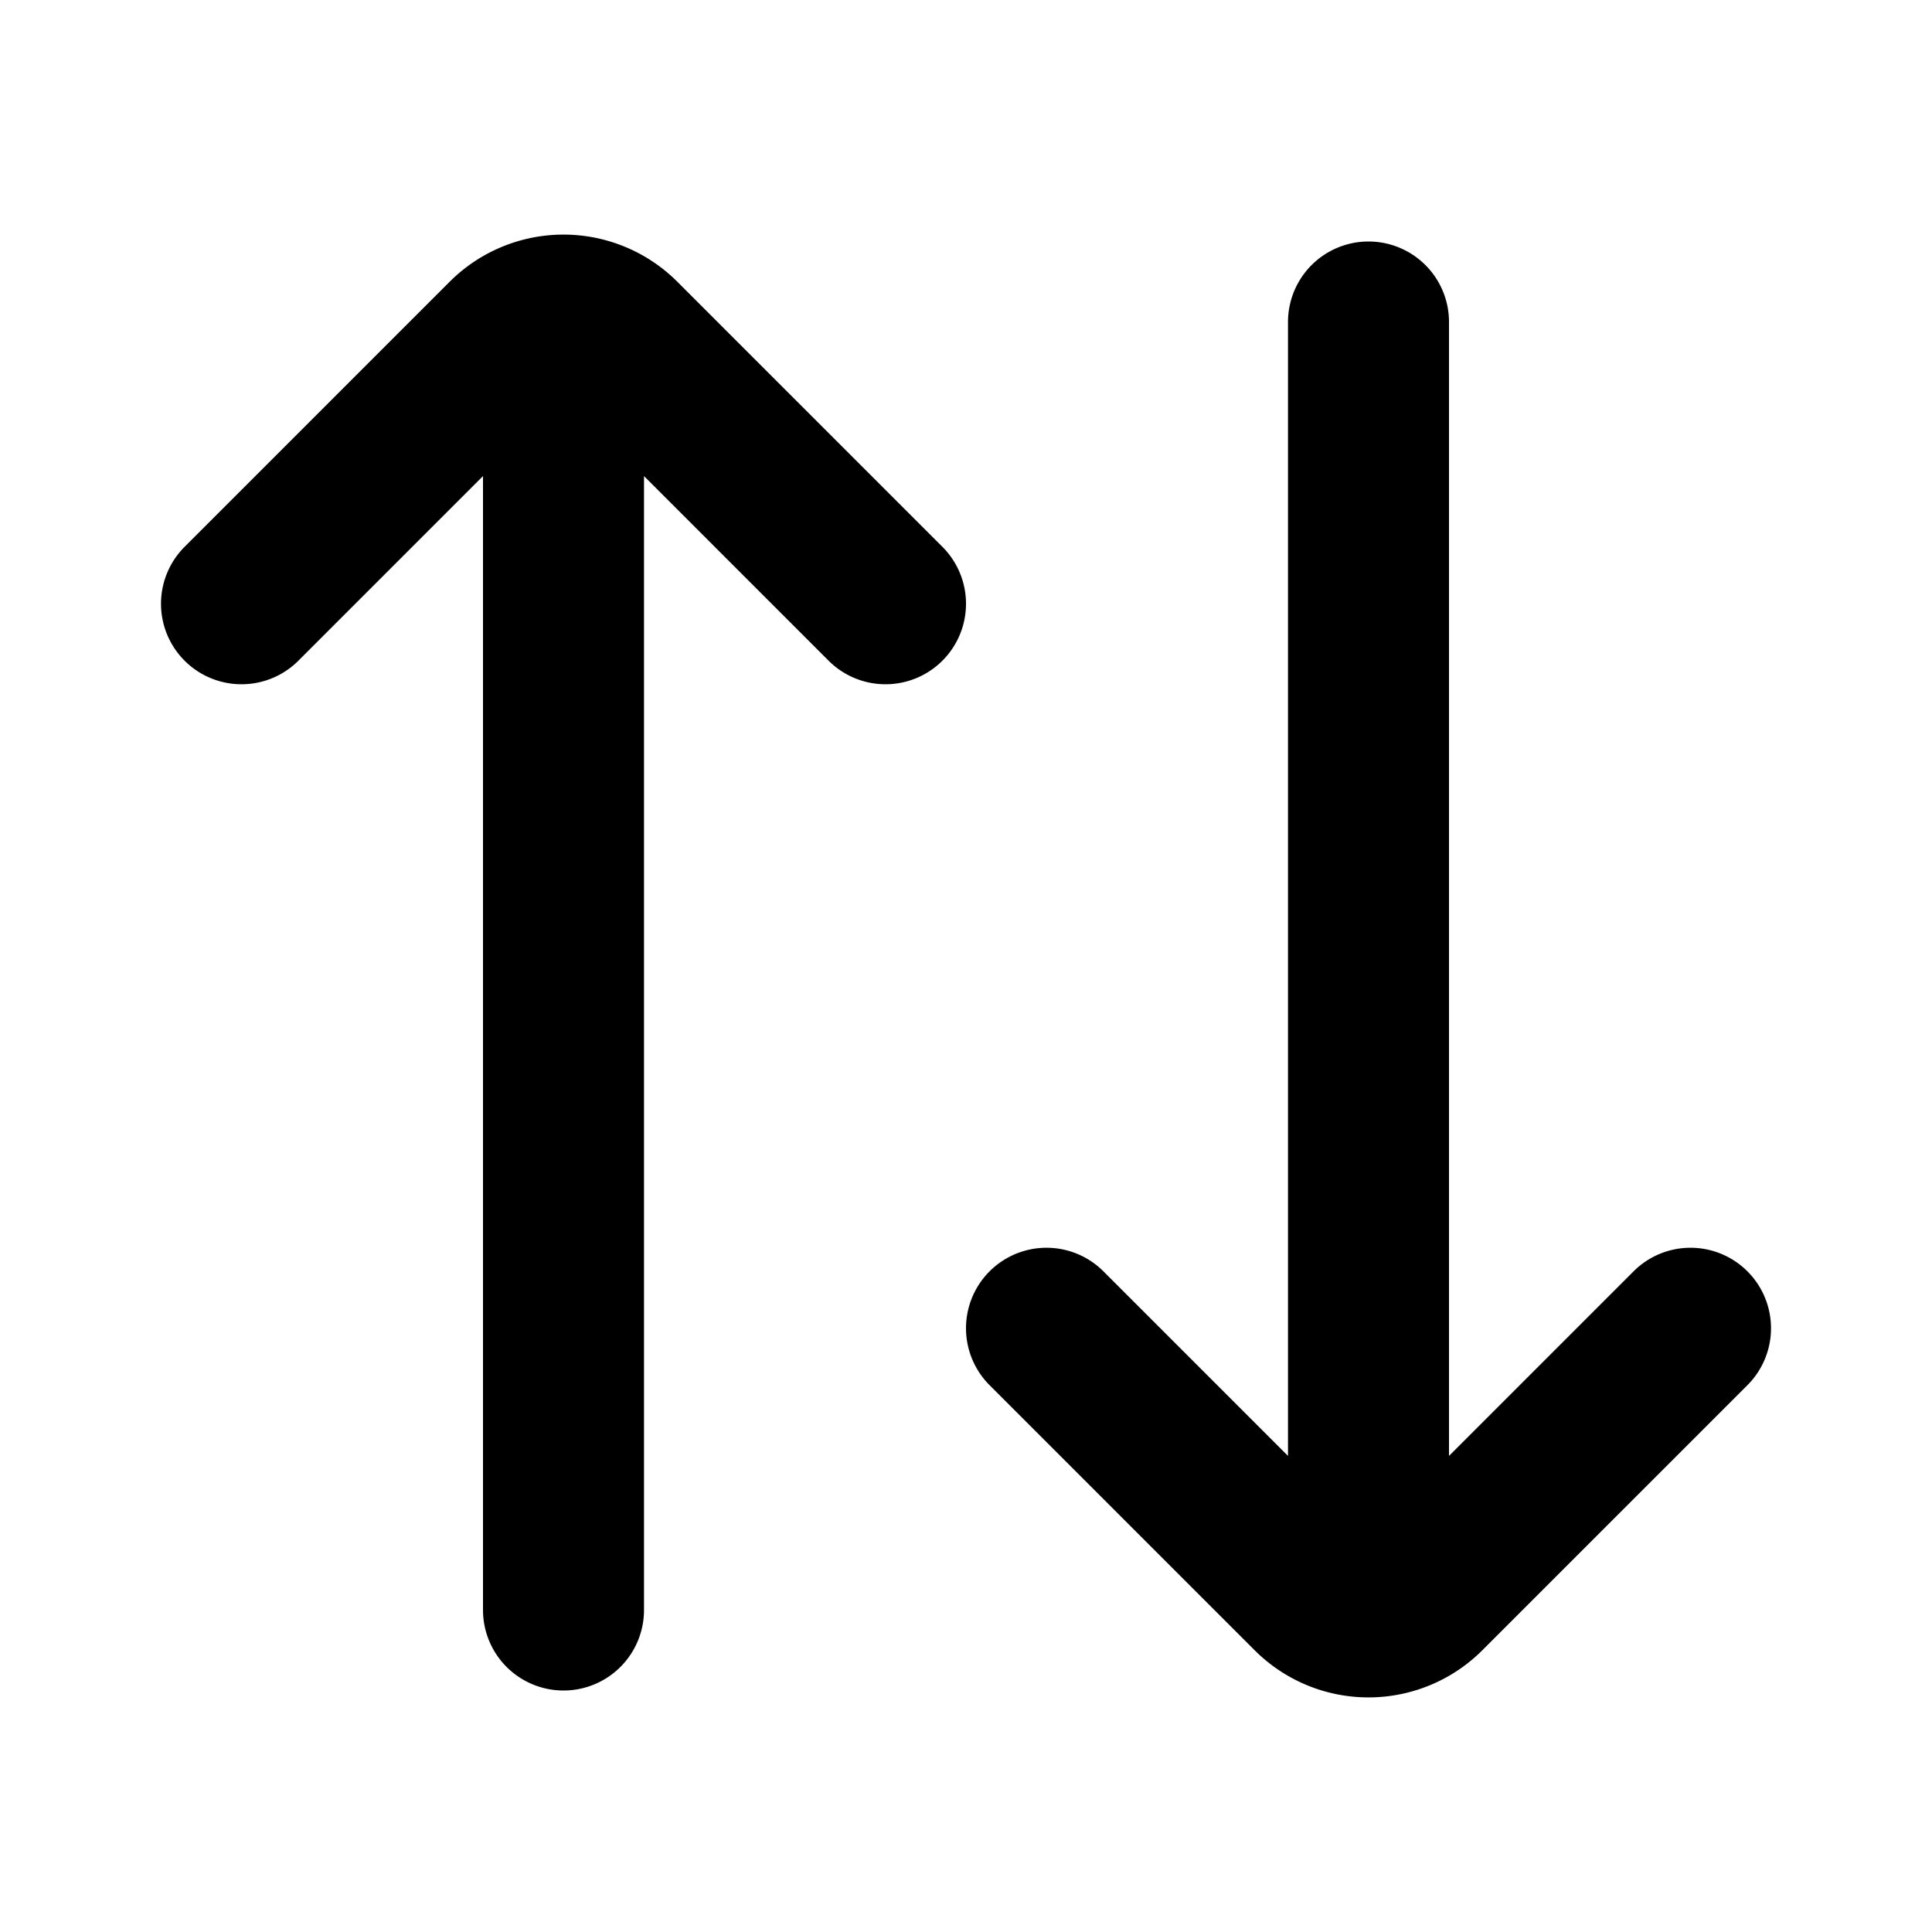 <svg xmlns="http://www.w3.org/2000/svg" width="24" height="24" fill="none" viewBox="0 0 24 24">
  <path stroke="currentColor" stroke-linecap="round" stroke-linejoin="round" stroke-width="2"
    d="m3 7.5 3.293-3.293a1 1 0 0 1 1.414 0L11 7.5m2 9 3.293 3.293a1 1 0 0 0 1.414 0L21 16.5M7 5v15M17 4v15" />
</svg>